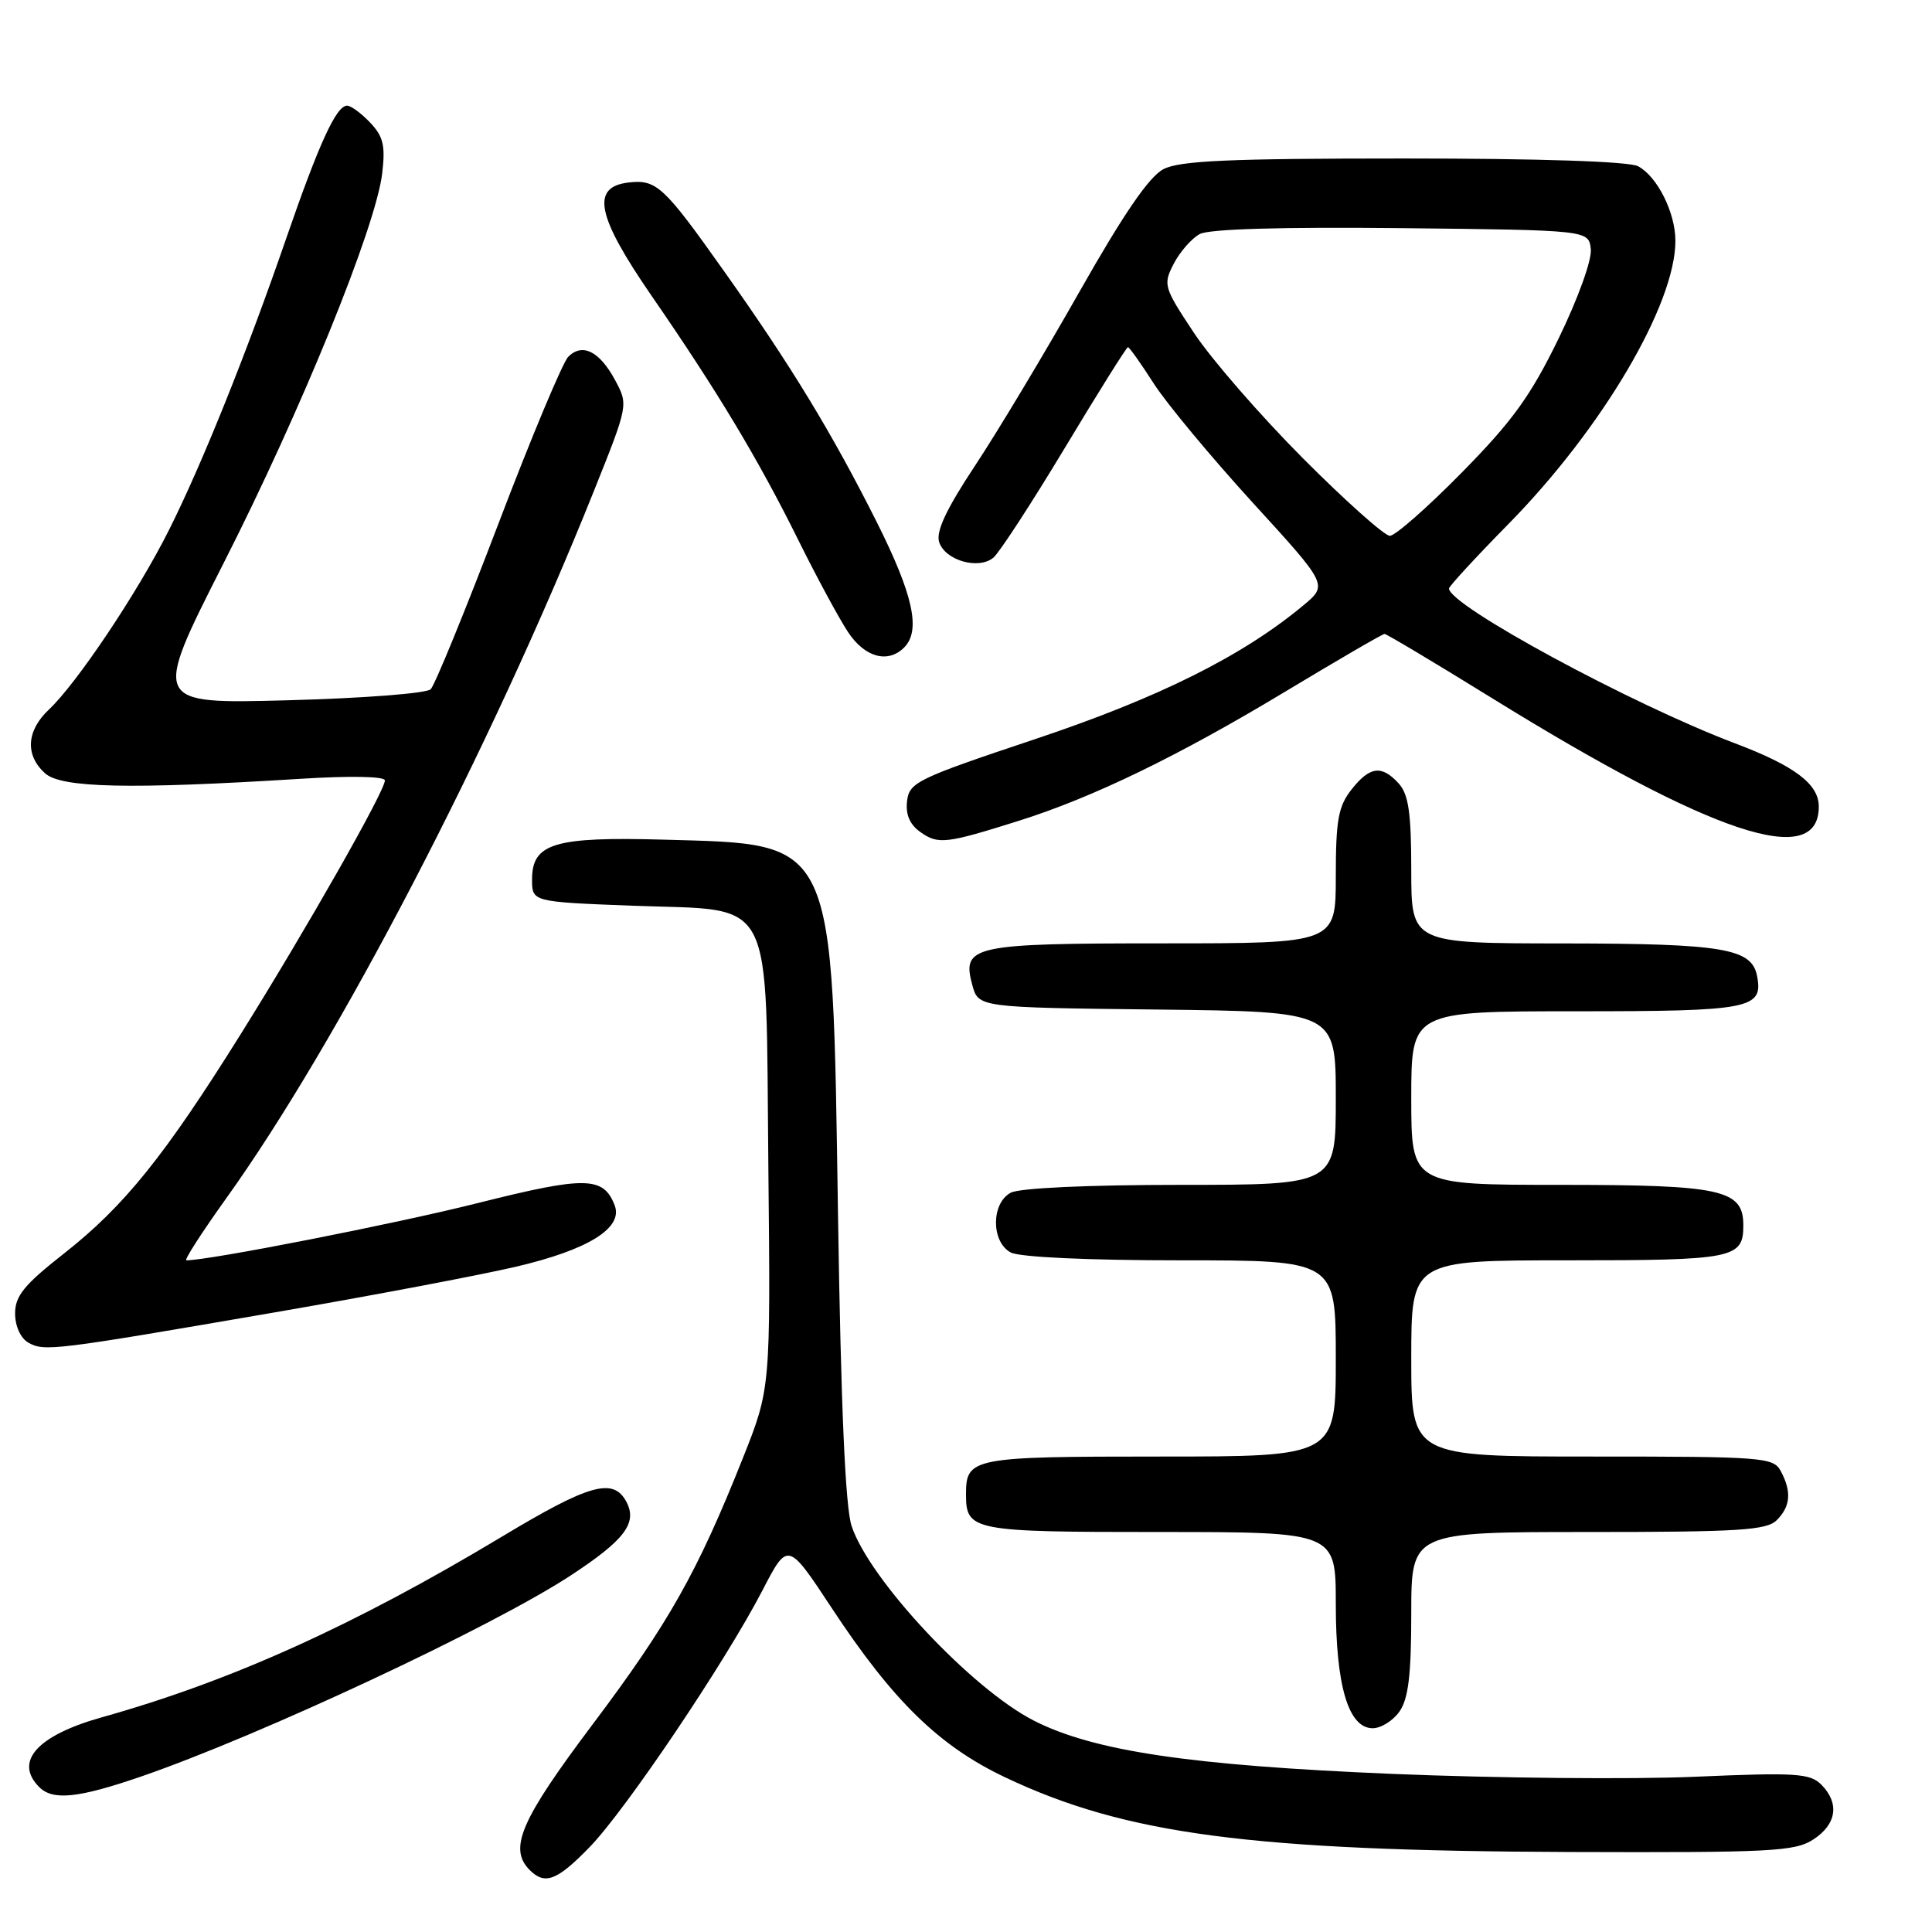 <?xml version="1.0" encoding="UTF-8" standalone="no"?>
<!DOCTYPE svg PUBLIC "-//W3C//DTD SVG 1.1//EN" "http://www.w3.org/Graphics/SVG/1.1/DTD/svg11.dtd" >
<svg xmlns="http://www.w3.org/2000/svg" xmlns:xlink="http://www.w3.org/1999/xlink" version="1.1" viewBox="0 0 256 256">
 <g >
 <path fill="currentColor"
d=" M 78.13 244.75 C 82.91 239.83 96.10 220.24 101.02 210.75 C 104.39 204.25 104.39 204.25 110.20 213.06 C 118.31 225.38 124.45 231.37 133.22 235.52 C 149.14 243.06 165.72 245.25 208.04 245.40 C 234.74 245.49 237.84 245.33 240.29 243.73 C 243.38 241.71 243.77 238.92 241.32 236.46 C 239.82 234.97 237.91 234.85 224.57 235.43 C 216.28 235.79 198.25 235.62 184.50 235.05 C 157.71 233.93 144.91 232.03 136.99 227.99 C 128.75 223.79 115.19 209.31 112.84 202.20 C 112.01 199.69 111.43 186.44 111.04 161.00 C 110.27 110.63 110.86 111.91 88.00 111.26 C 73.45 110.85 70.50 111.74 70.50 116.53 C 70.50 119.50 70.50 119.50 83.73 120.01 C 102.93 120.74 101.43 117.87 101.81 154.51 C 102.11 183.97 102.11 183.97 98.42 193.24 C 92.40 208.36 88.60 215.09 78.54 228.47 C 68.96 241.21 67.35 244.95 70.20 247.80 C 72.21 249.81 73.82 249.19 78.13 244.75 Z  M 18.78 235.37 C 34.57 229.92 65.14 215.61 75.57 208.79 C 82.78 204.07 84.50 201.80 82.99 198.98 C 81.26 195.75 78.10 196.64 66.50 203.62 C 46.91 215.39 30.57 222.77 13.50 227.55 C 4.93 229.95 1.82 233.42 5.20 236.80 C 7.02 238.62 10.40 238.26 18.78 235.37 Z  M 185.44 226.78 C 186.62 225.10 187.00 221.91 187.00 213.78 C 187.00 203.00 187.00 203.00 210.43 203.00 C 230.39 203.00 234.09 202.77 235.43 201.43 C 237.26 199.60 237.42 197.65 235.96 194.93 C 234.99 193.10 233.63 193.00 210.96 193.00 C 187.00 193.00 187.00 193.00 187.00 180.00 C 187.00 167.00 187.00 167.00 207.80 167.00 C 229.76 167.00 231.00 166.75 231.00 162.36 C 231.00 157.63 228.17 157.00 206.78 157.00 C 187.00 157.00 187.00 157.00 187.00 145.50 C 187.00 134.00 187.00 134.00 208.88 134.00 C 231.97 134.00 233.66 133.67 232.82 129.32 C 232.12 125.67 228.33 125.03 207.25 125.01 C 187.00 125.00 187.00 125.00 187.00 115.33 C 187.00 107.73 186.64 105.27 185.35 103.83 C 183.08 101.33 181.51 101.53 179.07 104.63 C 177.33 106.85 177.00 108.68 177.00 116.13 C 177.00 125.00 177.00 125.00 154.19 125.00 C 128.80 125.00 127.42 125.30 128.83 130.50 C 129.64 133.50 129.64 133.50 153.32 133.77 C 177.00 134.04 177.00 134.04 177.00 145.52 C 177.00 157.00 177.00 157.00 156.43 157.00 C 144.17 157.00 135.09 157.42 133.93 158.04 C 131.32 159.43 131.32 164.57 133.93 165.96 C 135.09 166.58 144.17 167.00 156.43 167.00 C 177.00 167.00 177.00 167.00 177.00 180.00 C 177.00 193.00 177.00 193.00 153.70 193.00 C 128.79 193.00 128.00 193.15 128.00 198.00 C 128.00 202.85 128.79 203.00 153.70 203.00 C 177.00 203.00 177.00 203.00 177.00 212.53 C 177.00 223.38 178.67 229.00 181.89 229.00 C 182.99 229.00 184.59 228.00 185.44 226.78 Z  M 36.50 173.88 C 49.15 171.70 63.46 168.99 68.31 167.86 C 77.92 165.62 82.60 162.72 81.45 159.72 C 79.96 155.86 77.61 155.82 63.28 159.42 C 52.35 162.17 27.74 167.00 24.69 167.00 C 24.36 167.00 26.75 163.29 30.00 158.75 C 44.80 138.10 65.03 99.18 78.69 65.07 C 83.26 53.65 83.26 53.65 81.51 50.38 C 79.44 46.54 77.17 45.40 75.30 47.27 C 74.56 48.01 70.38 58.00 66.01 69.48 C 61.64 80.95 57.61 90.79 57.07 91.33 C 56.52 91.88 48.00 92.53 38.12 92.79 C 20.17 93.27 20.17 93.27 29.63 74.62 C 39.91 54.39 49.77 30.16 50.64 23.00 C 51.08 19.31 50.80 18.09 49.05 16.25 C 47.88 15.01 46.50 14.00 45.99 14.00 C 44.56 14.00 42.27 19.01 37.96 31.49 C 32.69 46.77 26.75 61.56 22.36 70.29 C 18.25 78.49 10.18 90.54 6.49 94.01 C 3.50 96.82 3.30 100.05 5.96 102.46 C 8.11 104.41 17.17 104.61 39.75 103.20 C 46.40 102.78 51.00 102.87 51.00 103.41 C 51.00 104.81 40.69 122.95 31.94 136.96 C 21.79 153.21 16.47 159.81 8.50 166.08 C 3.21 170.23 2.00 171.71 2.00 174.04 C 2.00 175.72 2.73 177.32 3.75 177.90 C 5.85 179.11 7.11 178.95 36.50 173.88 Z  M 135.00 108.76 C 144.84 105.66 156.13 100.18 170.24 91.68 C 177.25 87.46 183.19 84.00 183.46 84.00 C 183.72 84.00 190.14 87.83 197.72 92.52 C 226.98 110.61 241.00 115.26 241.00 106.88 C 241.00 103.89 237.82 101.49 229.89 98.49 C 216.20 93.32 192.00 80.22 192.00 77.98 C 192.00 77.69 195.55 73.83 199.90 69.41 C 212.31 56.78 222.00 40.34 222.00 31.91 C 222.00 28.18 219.61 23.40 217.06 22.03 C 215.86 21.39 204.07 21.00 186.02 21.00 C 162.89 21.00 156.34 21.29 154.17 22.41 C 152.26 23.40 148.89 28.33 143.03 38.66 C 138.41 46.82 132.20 57.17 129.22 61.67 C 125.40 67.44 124.00 70.41 124.44 71.82 C 125.21 74.25 129.65 75.53 131.62 73.90 C 132.41 73.25 136.67 66.70 141.09 59.36 C 145.51 52.01 149.27 46.00 149.46 46.00 C 149.64 46.00 151.18 48.17 152.88 50.82 C 154.58 53.47 160.47 60.55 165.96 66.57 C 175.95 77.50 175.95 77.50 172.73 80.19 C 164.66 86.92 153.54 92.46 137.18 97.93 C 121.53 103.16 120.48 103.66 120.19 106.15 C 119.98 107.96 120.56 109.28 122.01 110.29 C 124.33 111.92 125.39 111.79 135.00 108.76 Z  M 119.80 85.80 C 122.05 83.55 121.01 78.81 116.16 69.15 C 110.24 57.37 104.84 48.48 95.96 35.96 C 87.96 24.66 86.99 23.76 83.31 24.18 C 78.26 24.76 79.03 28.59 86.32 39.17 C 95.05 51.82 100.44 60.79 105.75 71.50 C 108.20 76.45 111.18 81.96 112.36 83.74 C 114.58 87.11 117.65 87.95 119.80 85.80 Z  M 172.67 60.75 C 167.05 55.11 160.56 47.65 158.24 44.16 C 154.19 38.05 154.09 37.73 155.53 34.94 C 156.35 33.36 157.90 31.59 158.98 31.01 C 160.23 30.34 169.85 30.06 185.72 30.23 C 210.50 30.50 210.50 30.50 210.79 33.00 C 210.95 34.43 209.12 39.52 206.52 44.86 C 202.82 52.46 200.40 55.81 193.70 62.61 C 189.16 67.23 184.87 71.00 184.16 71.00 C 183.46 71.00 178.29 66.39 172.67 60.75 Z "/>
</g>
</svg>